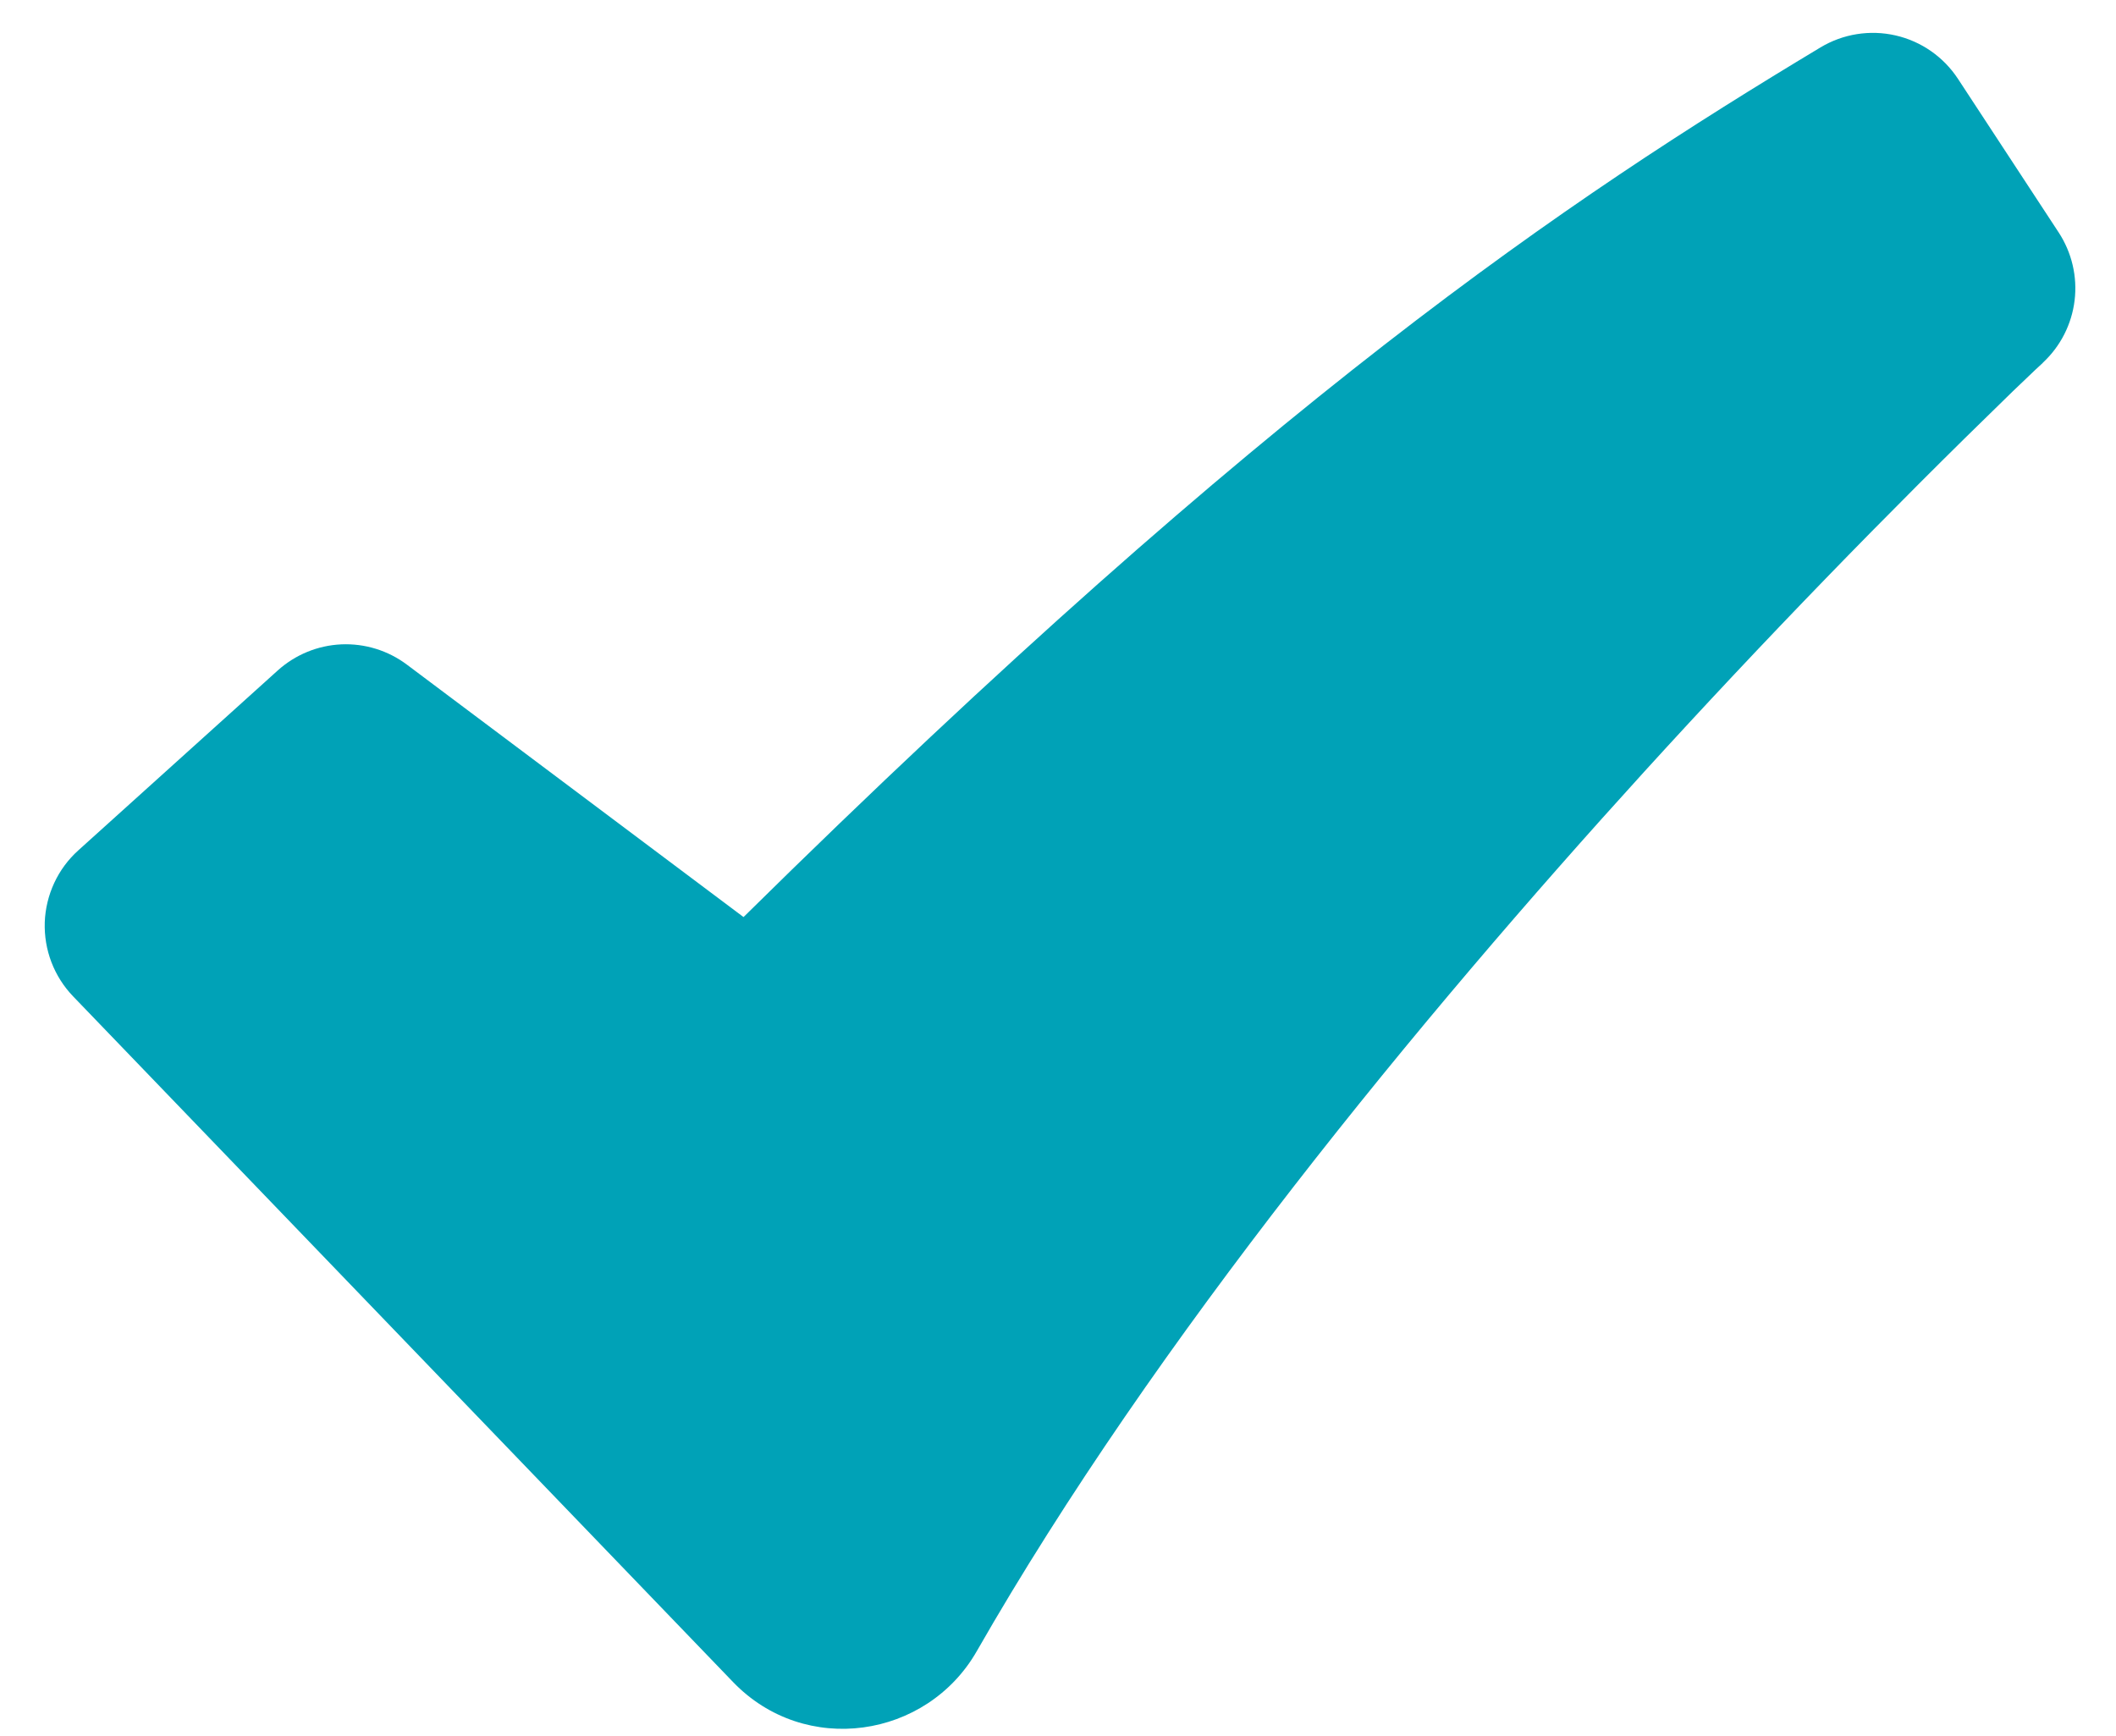 <svg width="39" height="32" viewBox="0 0 39 32" fill="none" xmlns="http://www.w3.org/2000/svg">
<path fill-rule="evenodd" clip-rule="evenodd" d="M33.553 0.874C33.969 0.624 34.465 0.545 34.937 0.653C35.41 0.761 35.822 1.048 36.088 1.454L37.944 4.285C38.186 4.655 38.29 5.098 38.237 5.537C38.184 5.976 37.977 6.382 37.654 6.683L37.648 6.691L37.622 6.715L37.515 6.814L37.093 7.217C34.759 9.482 32.495 11.818 30.306 14.222C26.186 18.752 21.294 24.681 18.002 30.434C17.083 32.039 14.839 32.384 13.508 30.998L1.348 18.364C1.174 18.183 1.038 17.969 0.948 17.734C0.858 17.499 0.817 17.249 0.825 16.998C0.834 16.747 0.894 16.5 1 16.272C1.106 16.044 1.257 15.84 1.444 15.672L5.119 12.357C5.442 12.066 5.856 11.896 6.29 11.876C6.725 11.857 7.152 11.989 7.5 12.25L13.704 16.902C23.396 7.345 28.892 3.677 33.553 0.874Z" fill="#00A2B7"/>
</svg>
